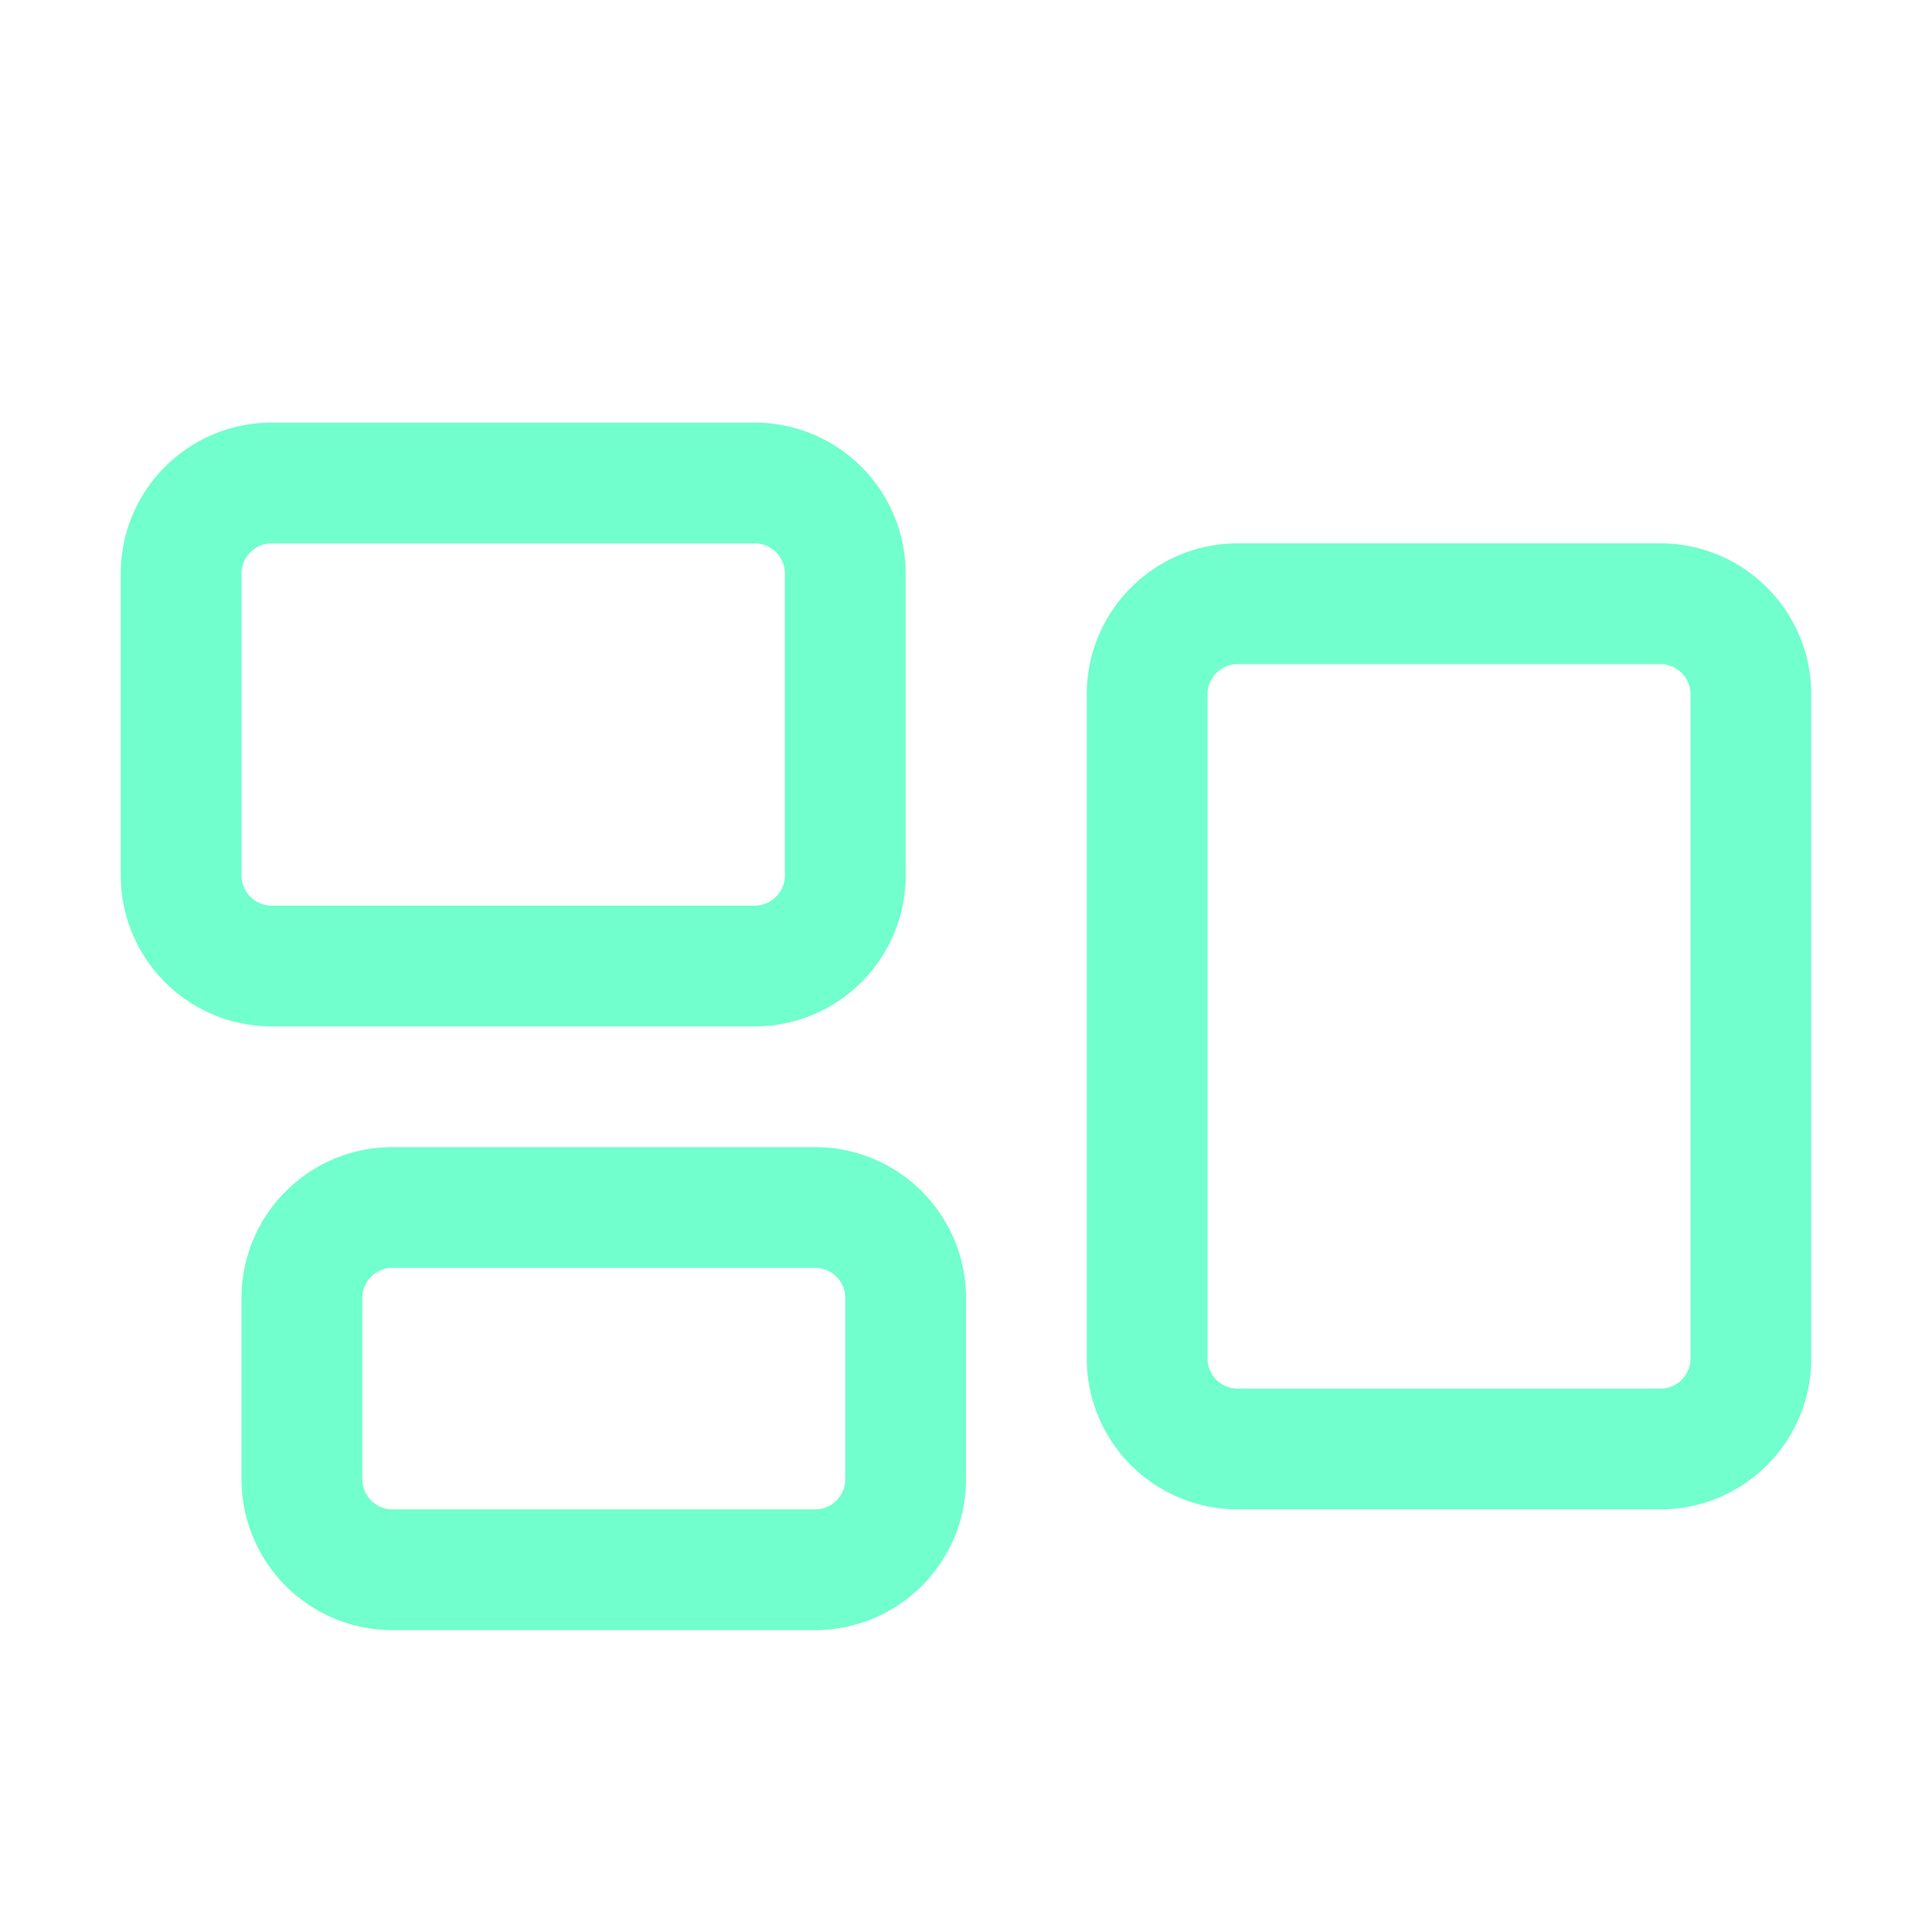 <svg xmlns="http://www.w3.org/2000/svg" fill="none" viewBox="0 0 24 24" stroke-width="1.5" stroke="#70FFCD" class="size-6">
  <path stroke-linecap="round" stroke-linejoin="round" d="M2.25 7.125C2.25 6.504 2.754 6 3.375 6h6c.621 0 1.125.504 1.125 1.125v3.75c0 .621-.504 1.125-1.125 1.125h-6a1.125 1.125 0 0 1-1.125-1.125v-3.75ZM14.25 8.625c0-.621.504-1.125 1.125-1.125h5.25c.621 0 1.125.504 1.125 1.125v8.25c0 .621-.504 1.125-1.125 1.125h-5.25a1.125 1.125 0 0 1-1.125-1.125v-8.25ZM3.75 16.125c0-.621.504-1.125 1.125-1.125h5.25c.621 0 1.125.504 1.125 1.125v2.25c0 .621-.504 1.125-1.125 1.125h-5.25a1.125 1.125 0 0 1-1.125-1.125v-2.25Z" />
</svg>
